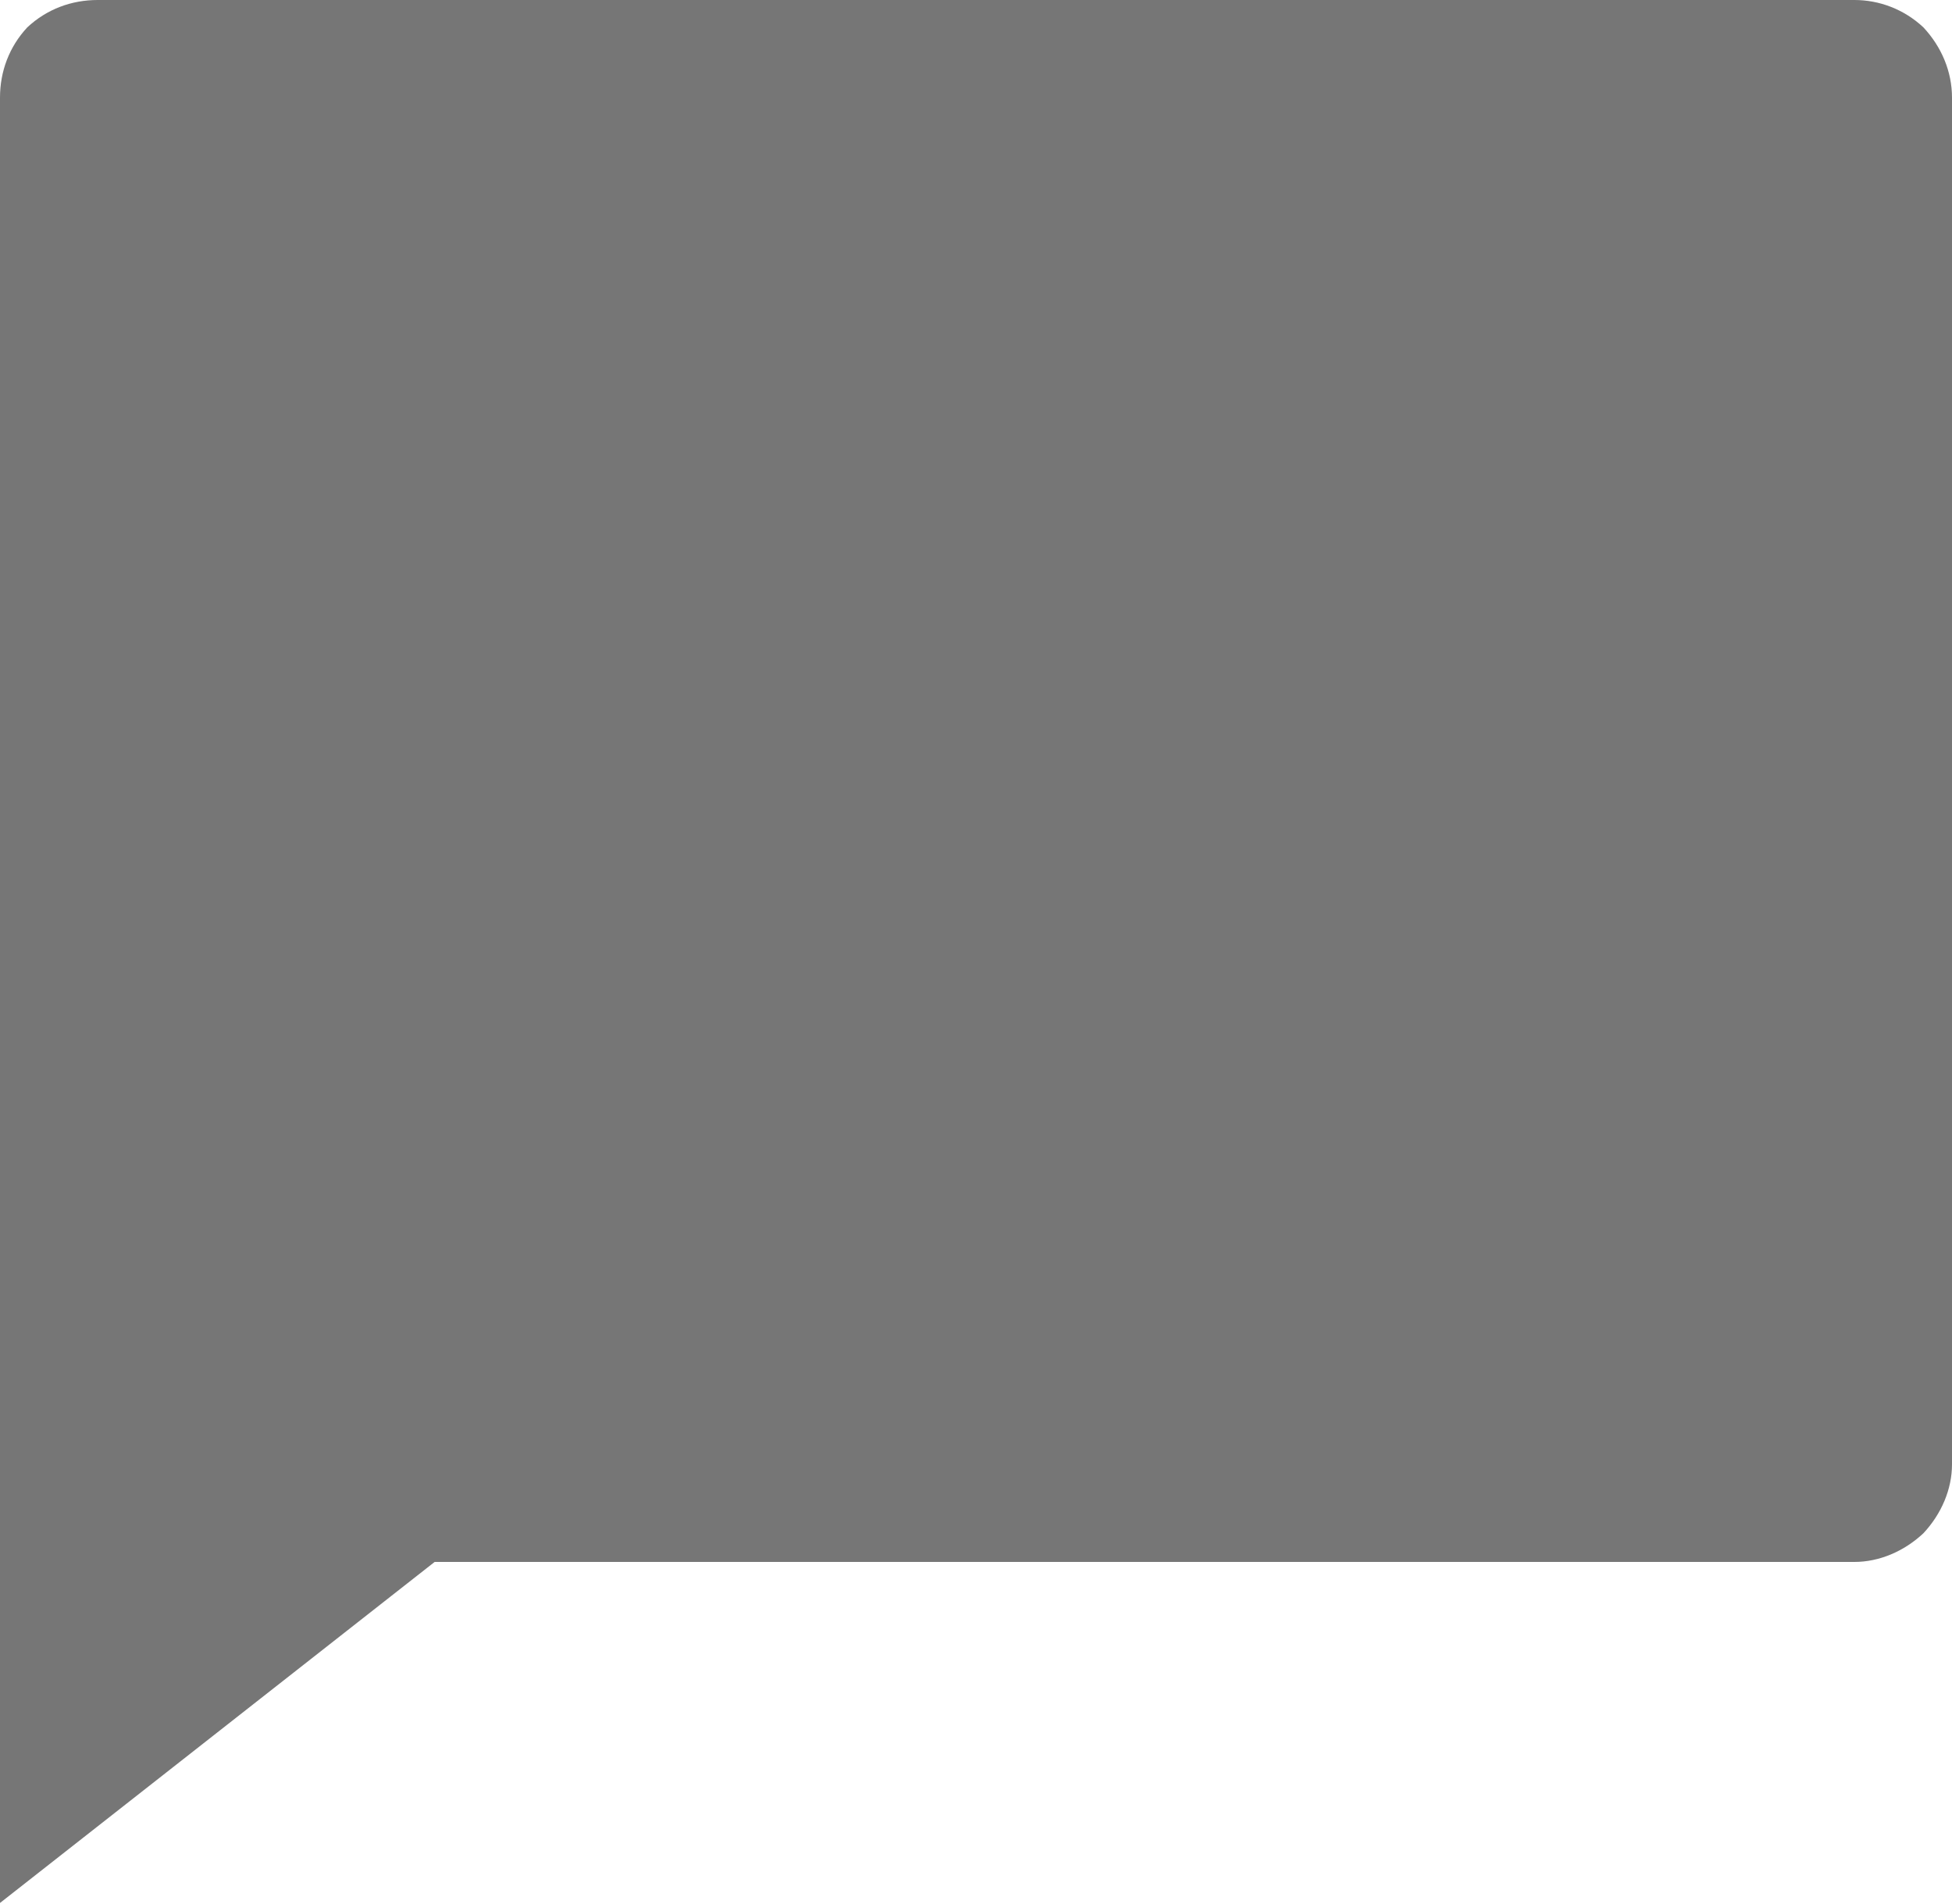 <svg width="15" height="14.625" viewBox="0 0 15 14.625" fill="none" xmlns="http://www.w3.org/2000/svg" xmlns:xlink="http://www.w3.org/1999/xlink">
	<desc>
			Created with Pixso.
	</desc>
	<defs/>
	<path id="Vector" d="M3.34 12L0 14.62L0 0.75C0 0.55 0.07 0.36 0.21 0.21C0.36 0.07 0.55 0 0.75 0L14.25 0C14.44 0 14.63 0.07 14.78 0.21C14.92 0.36 15 0.55 15 0.75L15 11.25C15 11.44 14.92 11.63 14.78 11.78C14.63 11.92 14.44 12 14.25 12L3.34 12Z" fill="#767676" fill-opacity="1" fill-rule="nonzero"/>
</svg>
